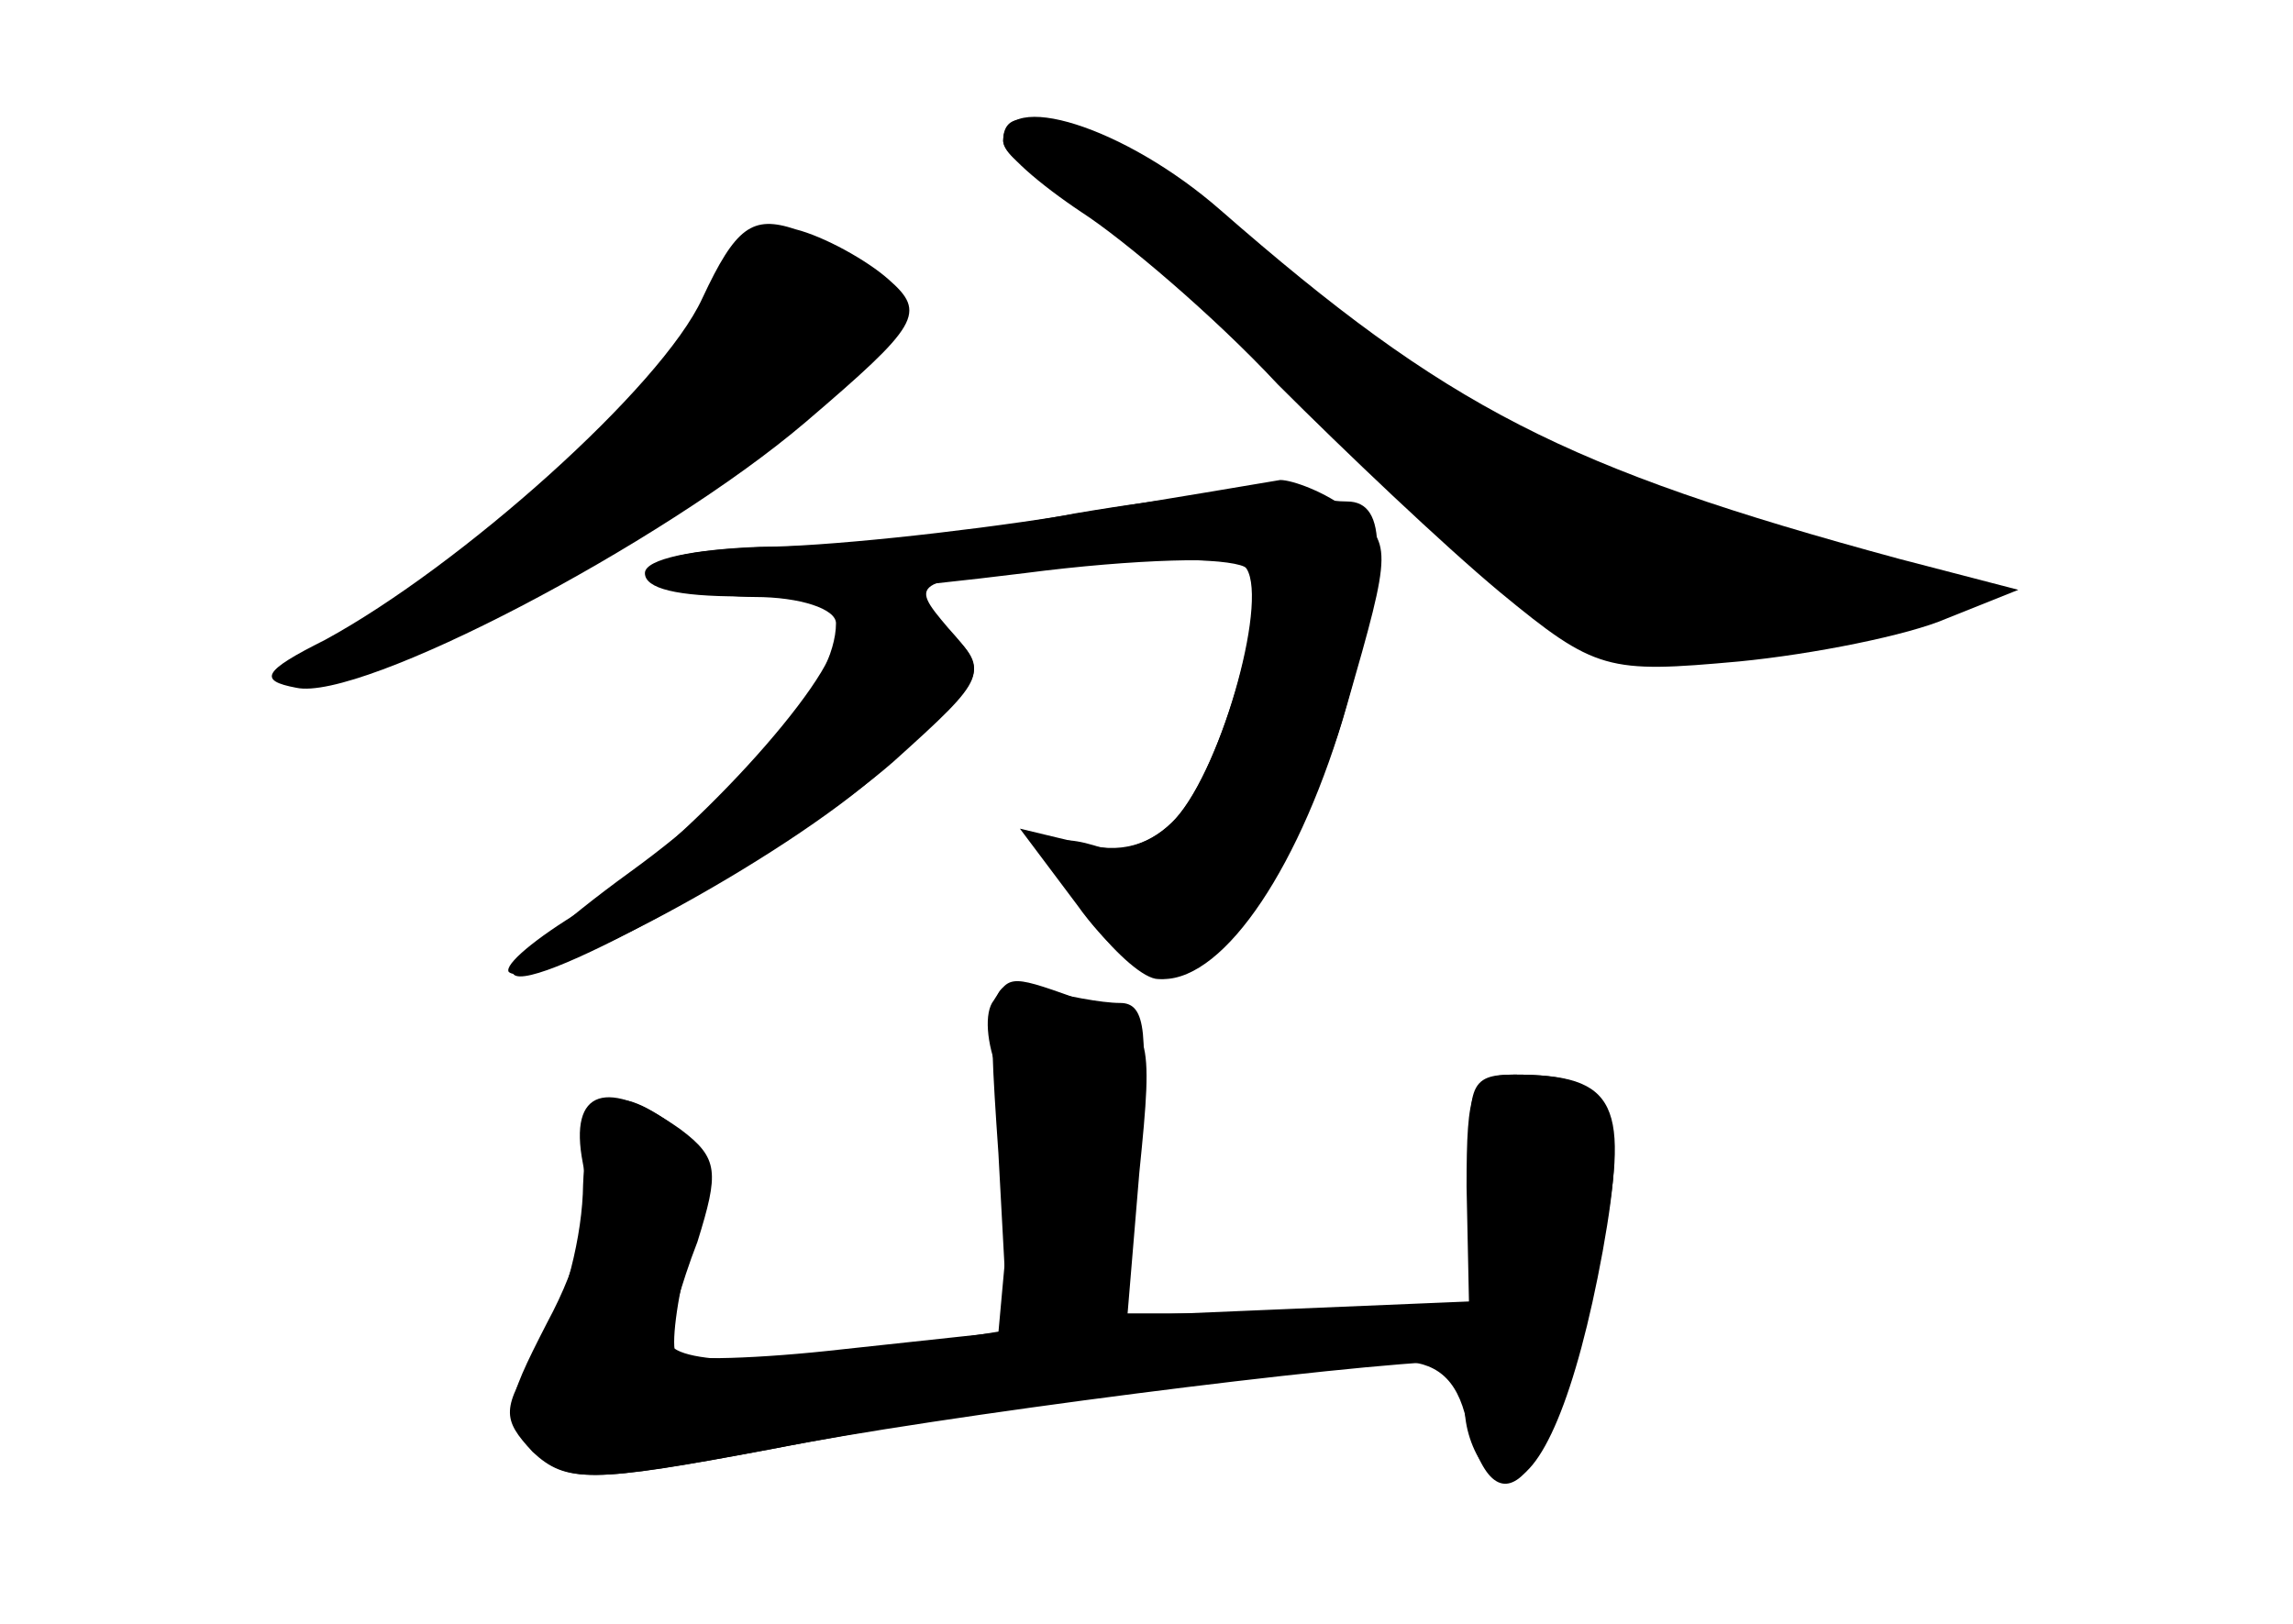 <?xml version="1.0" standalone="no"?>
<!DOCTYPE svg PUBLIC "-//W3C//DTD SVG 20010904//EN"
 "http://www.w3.org/TR/2001/REC-SVG-20010904/DTD/svg10.dtd">
<svg version="1.0" xmlns="http://www.w3.org/2000/svg"
 width="96pt" height="68pt" viewBox="0 0 96 68"
 preserveAspectRatio="xMidYMid meet">
<g transform="translate(0,68) scale(0.1,-0.1)" fill="#000000" stroke="none">
<g id="part-0" class="char-part">
  <path d="M420 621 c0 -5 15 -18 33 -30 17 -11 55 -43 82 -72 28 -28 69 -67 93
-87 40 -33 45 -34 100 -29 31 3 71 11 87 18 l30 12 -50 13 c-140 38 -189 63
-284 146 -40 35 -91 51 -91 29z"/>
  <path d="M294 555 c-17 -37 -101 -112 -158 -143 -26 -13 -28 -17 -12 -20 27
-6 153 60 213 111 48 41 51 46 35 60 -9 8 -27 18 -39 21 -18 6 -25 1 -39 -29z"/>
  <path d="M450 465 c-41 -8 -99 -14 -128 -14 -33 -1 -51 -5 -47 -11 3 -5 22
-10 41 -10 19 0 34 -5 34 -11 0 -25 -35 -67 -86 -104 -29 -21 -51 -41 -49 -43
8 -9 118 53 159 89 40 36 40 37 23 56 -17 20 -16 20 50 26 37 4 71 3 75 -1 10
-10 -10 -83 -30 -105 -9 -10 -23 -15 -34 -11 -10 3 -18 3 -18 -1 0 -14 33 -55
45 -55 23 0 63 58 78 112 18 63 18 88 1 88 -7 0 -18 2 -26 4 -7 2 -47 -2 -88
-9z"/>
  <path d="M416 261 c-4 -5 -3 -18 2 -30 4 -11 6 -40 4 -65 l-4 -44 -65 -7 c-35
-4 -67 -5 -70 -2 -2 3 0 22 6 44 9 32 8 40 -6 51 -28 21 -38 14 -39 -28 -1
-22 -9 -51 -19 -66 -15 -24 -15 -28 -2 -42 14 -13 24 -13 99 1 70 14 243 36
286 37 7 0 11 -4 8 -9 -8 -12 3 -41 15 -41 14 0 29 36 40 96 11 61 5 74 -37
74 -18 0 -20 -6 -20 -47 l1 -48 -72 -3 -71 -3 5 60 c6 59 5 61 -21 71 -33 12
-33 12 -40 1z"/>
</g>
<g id="part-1" class="char-part">
  <path d="M420 621 c0 -5 9 -12 19 -16 11 -3 57 -42 102 -86 46 -45 92 -87 103
-95 30 -21 176 -16 176 6 0 4 -26 12 -57 19 -86 19 -129 41 -225 114 -82 62
-118 80 -118 58z"/>
  <path d="M300 556 c-11 -31 -70 -88 -131 -127 -27 -17 -49 -33 -49 -35 0 -1
20 3 44 10 45 14 125 63 186 116 34 29 34 31 16 45 -29 22 -55 18 -66 -9z"/>
</g>
<g id="part-2" class="char-part">
  <path d="M445 464 c-44 -7 -101 -13 -127 -13 -27 -1 -48 -5 -48 -11 0 -13 54
-13 159 0 46 6 88 7 92 3 11 -11 -9 -83 -28 -105 -11 -12 -24 -16 -41 -11
l-25 6 24 -32 c12 -17 29 -31 36 -31 26 0 58 48 77 115 19 66 19 68 1 81 -10
8 -24 13 -29 13 -6 -1 -47 -8 -91 -15z"/>
</g>
<g id="part-3" class="char-part">
  <path d="M363 433 c-7 -3 -13 -11 -13 -19 0 -19 -64 -89 -106 -115 -20 -12
-33 -23 -31 -26 10 -9 115 47 157 85 45 40 45 41 25 60 -11 11 -26 18 -32 15z"/>
</g>
<g id="part-4" class="char-part">
  <path d="M418 197 l4 -74 -38 -6 c-55 -9 -104 -9 -104 2 0 4 5 23 12 41 9 29
9 35 -7 47 -31 22 -47 17 -41 -14 4 -19 -1 -41 -15 -67 -18 -35 -19 -40 -5
-54 13 -13 24 -13 98 1 93 18 228 37 263 37 16 0 25 -7 29 -25 13 -53 37 -24
56 69 13 64 7 76 -36 76 -19 0 -21 -4 -16 -50 l5 -50 -77 0 -77 0 7 65 c5 52
4 65 -7 65 -8 0 -23 3 -35 6 -20 5 -21 3 -16 -69z"/>
</g>
</g>
</svg>